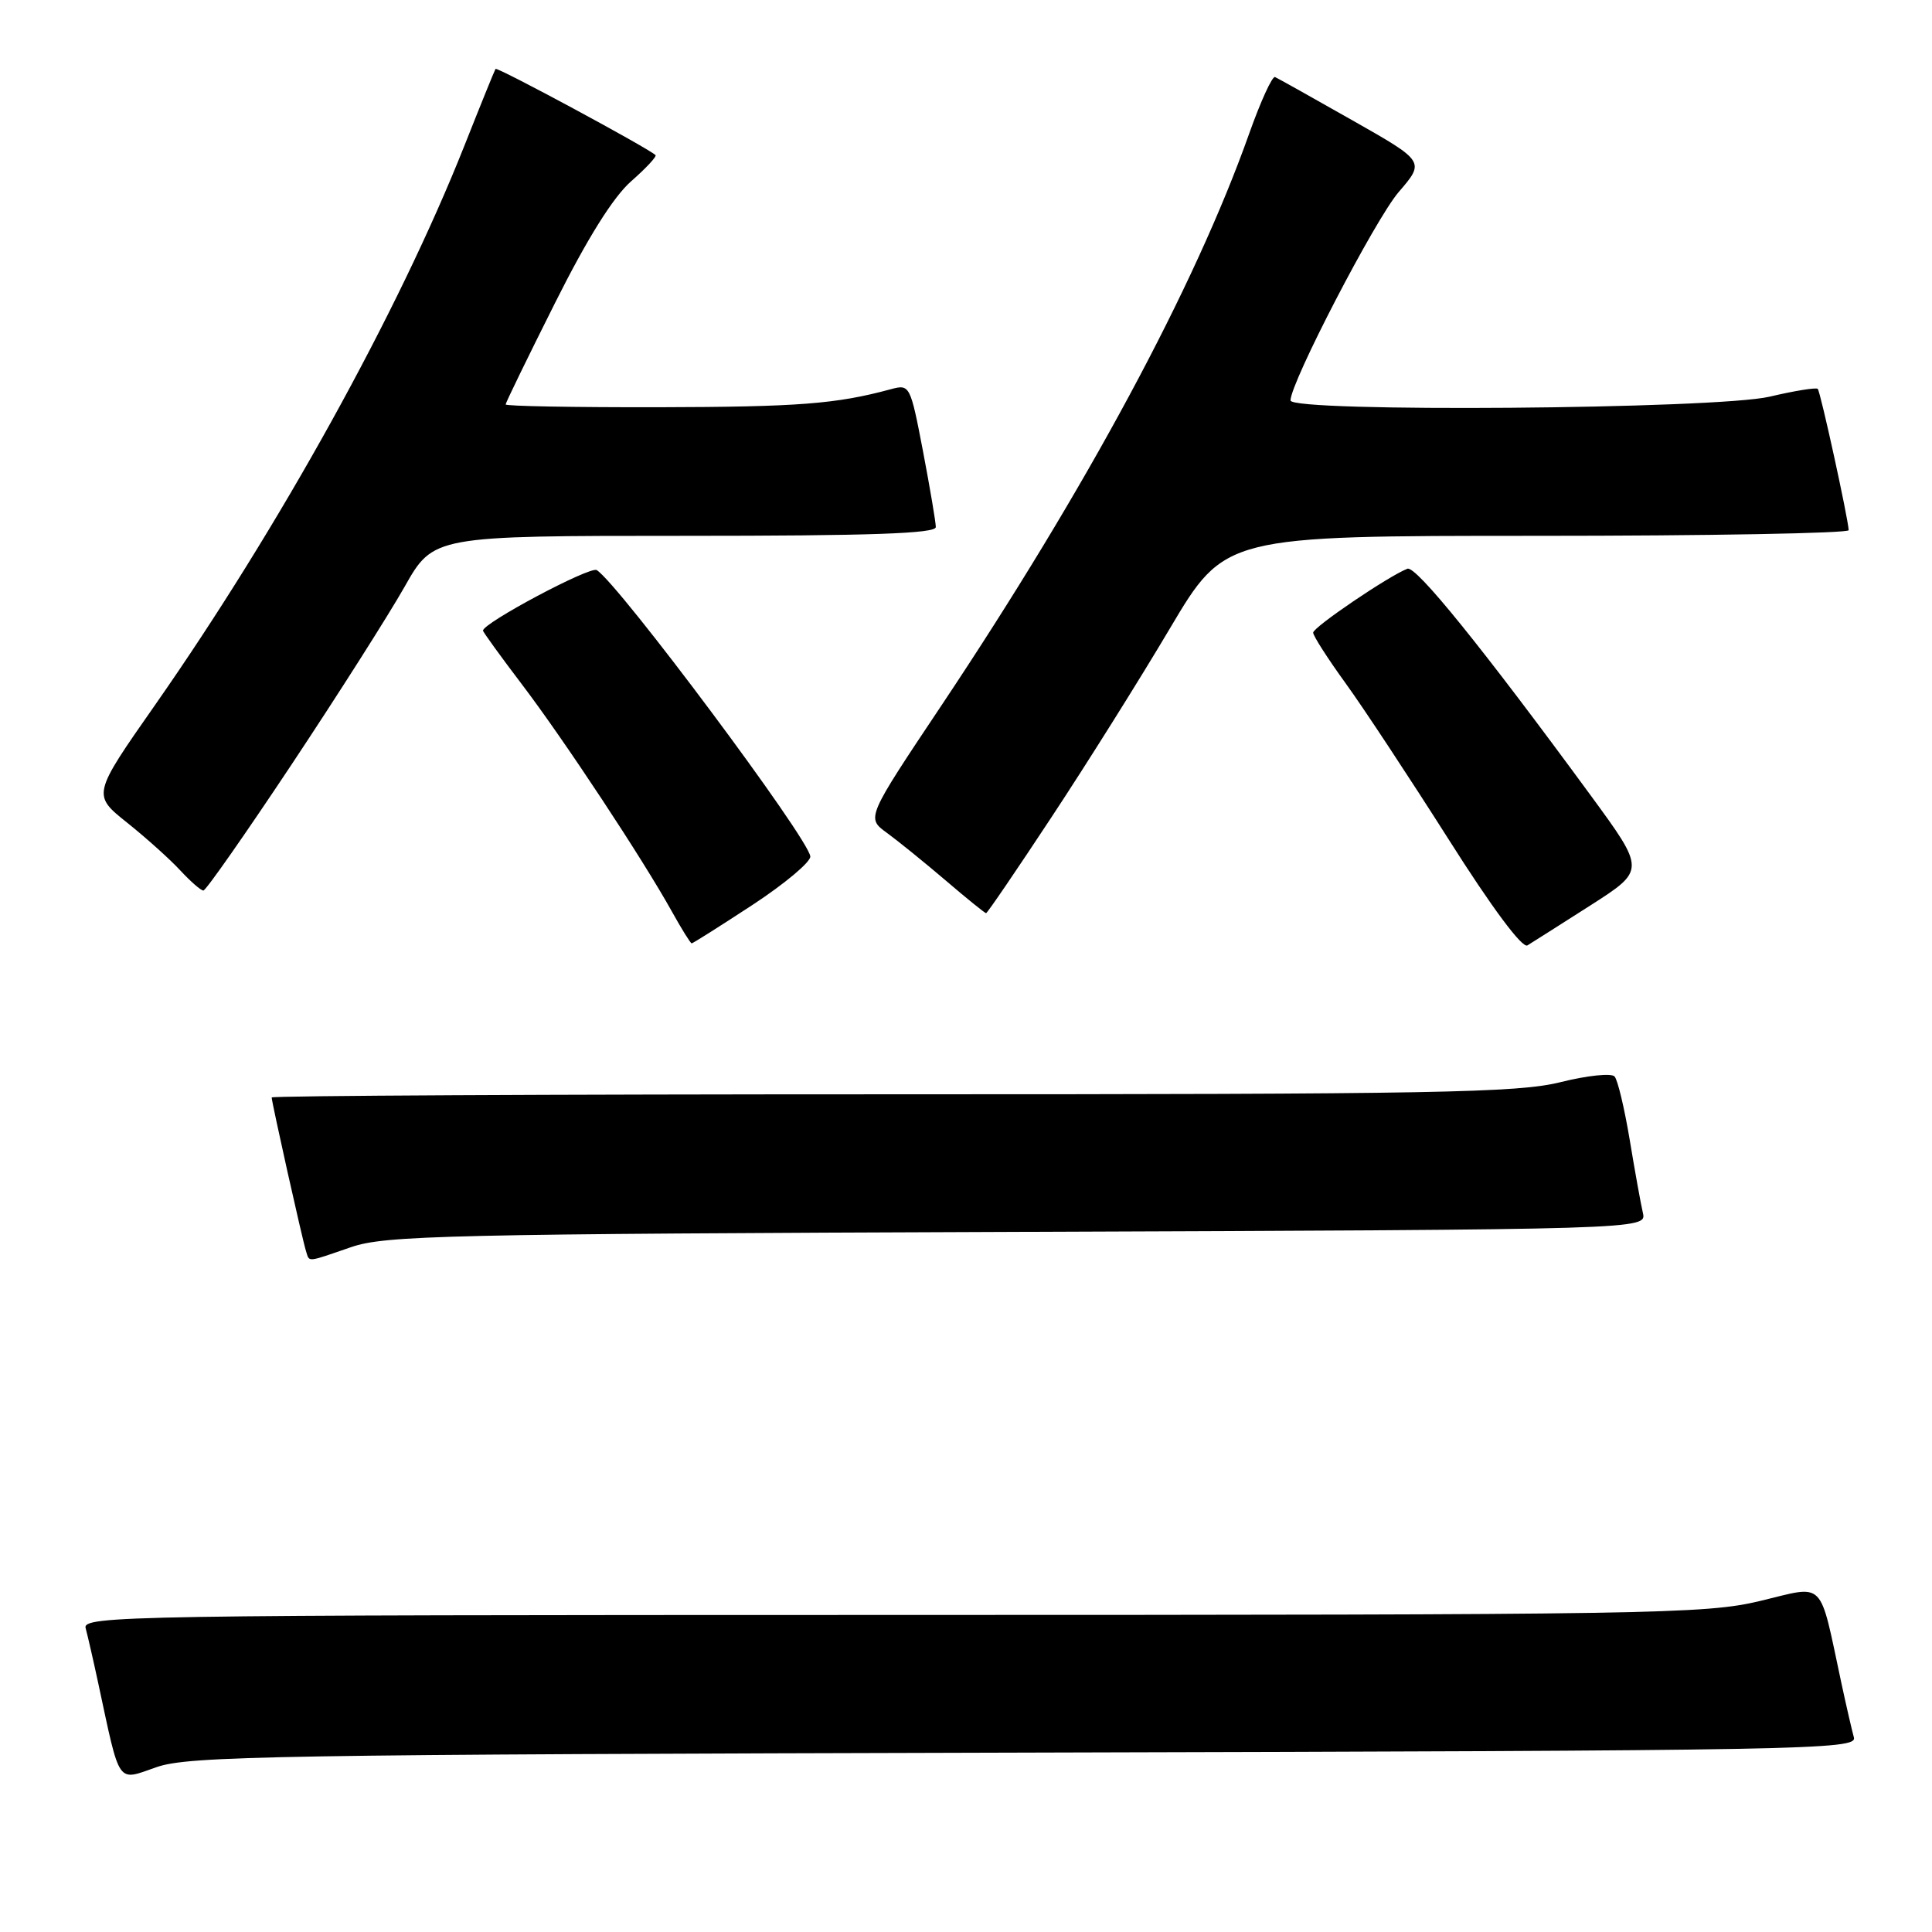 <?xml version="1.0" encoding="UTF-8" standalone="no"?>
<!DOCTYPE svg PUBLIC "-//W3C//DTD SVG 1.1//EN" "http://www.w3.org/Graphics/SVG/1.1/DTD/svg11.dtd" >
<svg xmlns="http://www.w3.org/2000/svg" xmlns:xlink="http://www.w3.org/1999/xlink" version="1.1" viewBox="0 0 256 256">
 <g >
 <path fill="currentColor"
d=" M 135.81 232.23 C 239.69 231.97 246.09 231.85 245.65 230.22 C 245.39 229.28 244.64 226.03 243.99 223.00 C 241.00 209.06 241.97 210.04 233.25 212.13 C 225.95 213.88 219.22 213.98 118.18 213.99 C 16.46 214.00 10.89 214.09 11.35 215.75 C 11.61 216.71 12.36 219.97 13.01 223.00 C 15.97 236.77 15.43 236.00 20.76 234.15 C 25.03 232.67 36.46 232.48 135.81 232.23 Z  M 46.50 165.26 C 51.05 163.69 59.08 163.51 134.85 163.23 C 218.20 162.92 218.20 162.92 217.69 160.71 C 217.41 159.50 216.62 155.12 215.94 151.00 C 215.25 146.88 214.36 143.11 213.94 142.64 C 213.53 142.17 210.30 142.51 206.78 143.39 C 201.15 144.80 190.34 145.00 118.19 145.00 C 72.98 145.00 36.00 145.19 36.00 145.42 C 36.00 146.05 40.07 164.28 40.54 165.75 C 41.03 167.28 40.50 167.32 46.50 165.26 Z  M 210.77 119.95 C 218.03 115.30 218.03 115.30 210.77 105.39 C 196.41 85.80 187.62 74.93 186.49 75.36 C 184.02 76.31 174.00 83.10 174.00 83.83 C 174.00 84.25 175.94 87.28 178.31 90.55 C 180.68 93.82 186.81 103.13 191.95 111.22 C 197.67 120.26 201.71 125.69 202.39 125.27 C 203.00 124.90 206.77 122.50 210.77 119.95 Z  M 99.72 119.90 C 104.00 117.09 107.44 114.20 107.37 113.48 C 107.15 111.09 81.95 77.32 79.07 75.54 C 78.19 75.00 64.00 82.55 64.00 83.56 C 64.00 83.74 66.33 86.96 69.17 90.70 C 74.71 97.99 85.15 113.80 89.01 120.75 C 90.31 123.09 91.50 125.00 91.65 125.00 C 91.81 125.00 95.44 122.70 99.72 119.90 Z  M 139.35 108.25 C 143.98 101.24 151.04 89.99 155.03 83.25 C 162.30 71.00 162.30 71.00 203.65 71.00 C 226.39 71.00 244.98 70.66 244.96 70.25 C 244.87 68.59 241.22 51.89 240.86 51.53 C 240.65 51.32 237.79 51.78 234.49 52.56 C 227.43 54.22 171.00 54.66 171.00 53.06 C 171.00 50.69 182.22 29.07 185.33 25.45 C 188.82 21.40 188.82 21.40 179.21 15.95 C 173.93 12.95 169.31 10.37 168.95 10.21 C 168.58 10.06 167.04 13.43 165.52 17.71 C 158.33 37.99 143.96 64.69 124.77 93.44 C 114.79 108.38 114.79 108.38 117.51 110.35 C 119.00 111.44 122.51 114.28 125.30 116.66 C 128.09 119.05 130.51 121.00 130.66 121.00 C 130.82 121.00 134.73 115.26 139.35 108.25 Z  M 38.67 101.25 C 44.79 92.04 51.51 81.46 53.61 77.75 C 57.43 71.00 57.43 71.00 90.71 71.00 C 115.36 71.00 124.00 70.70 124.00 69.84 C 124.00 69.20 123.23 64.67 122.30 59.78 C 120.62 51.02 120.55 50.90 118.05 51.57 C 110.82 53.53 105.82 53.92 87.25 53.96 C 76.11 53.98 67.00 53.82 67.00 53.59 C 67.00 53.37 69.94 47.33 73.53 40.17 C 77.84 31.56 81.26 26.10 83.63 24.02 C 85.60 22.29 87.05 20.73 86.86 20.55 C 85.75 19.54 65.86 8.83 65.66 9.13 C 65.53 9.33 63.66 13.94 61.51 19.37 C 52.78 41.36 37.03 69.83 20.55 93.41 C 12.22 105.32 12.22 105.32 16.86 109.02 C 19.41 111.06 22.59 113.92 23.92 115.37 C 25.26 116.81 26.62 118.00 26.95 118.00 C 27.28 118.00 32.55 110.46 38.67 101.25 Z "/>
</g>
</svg>
